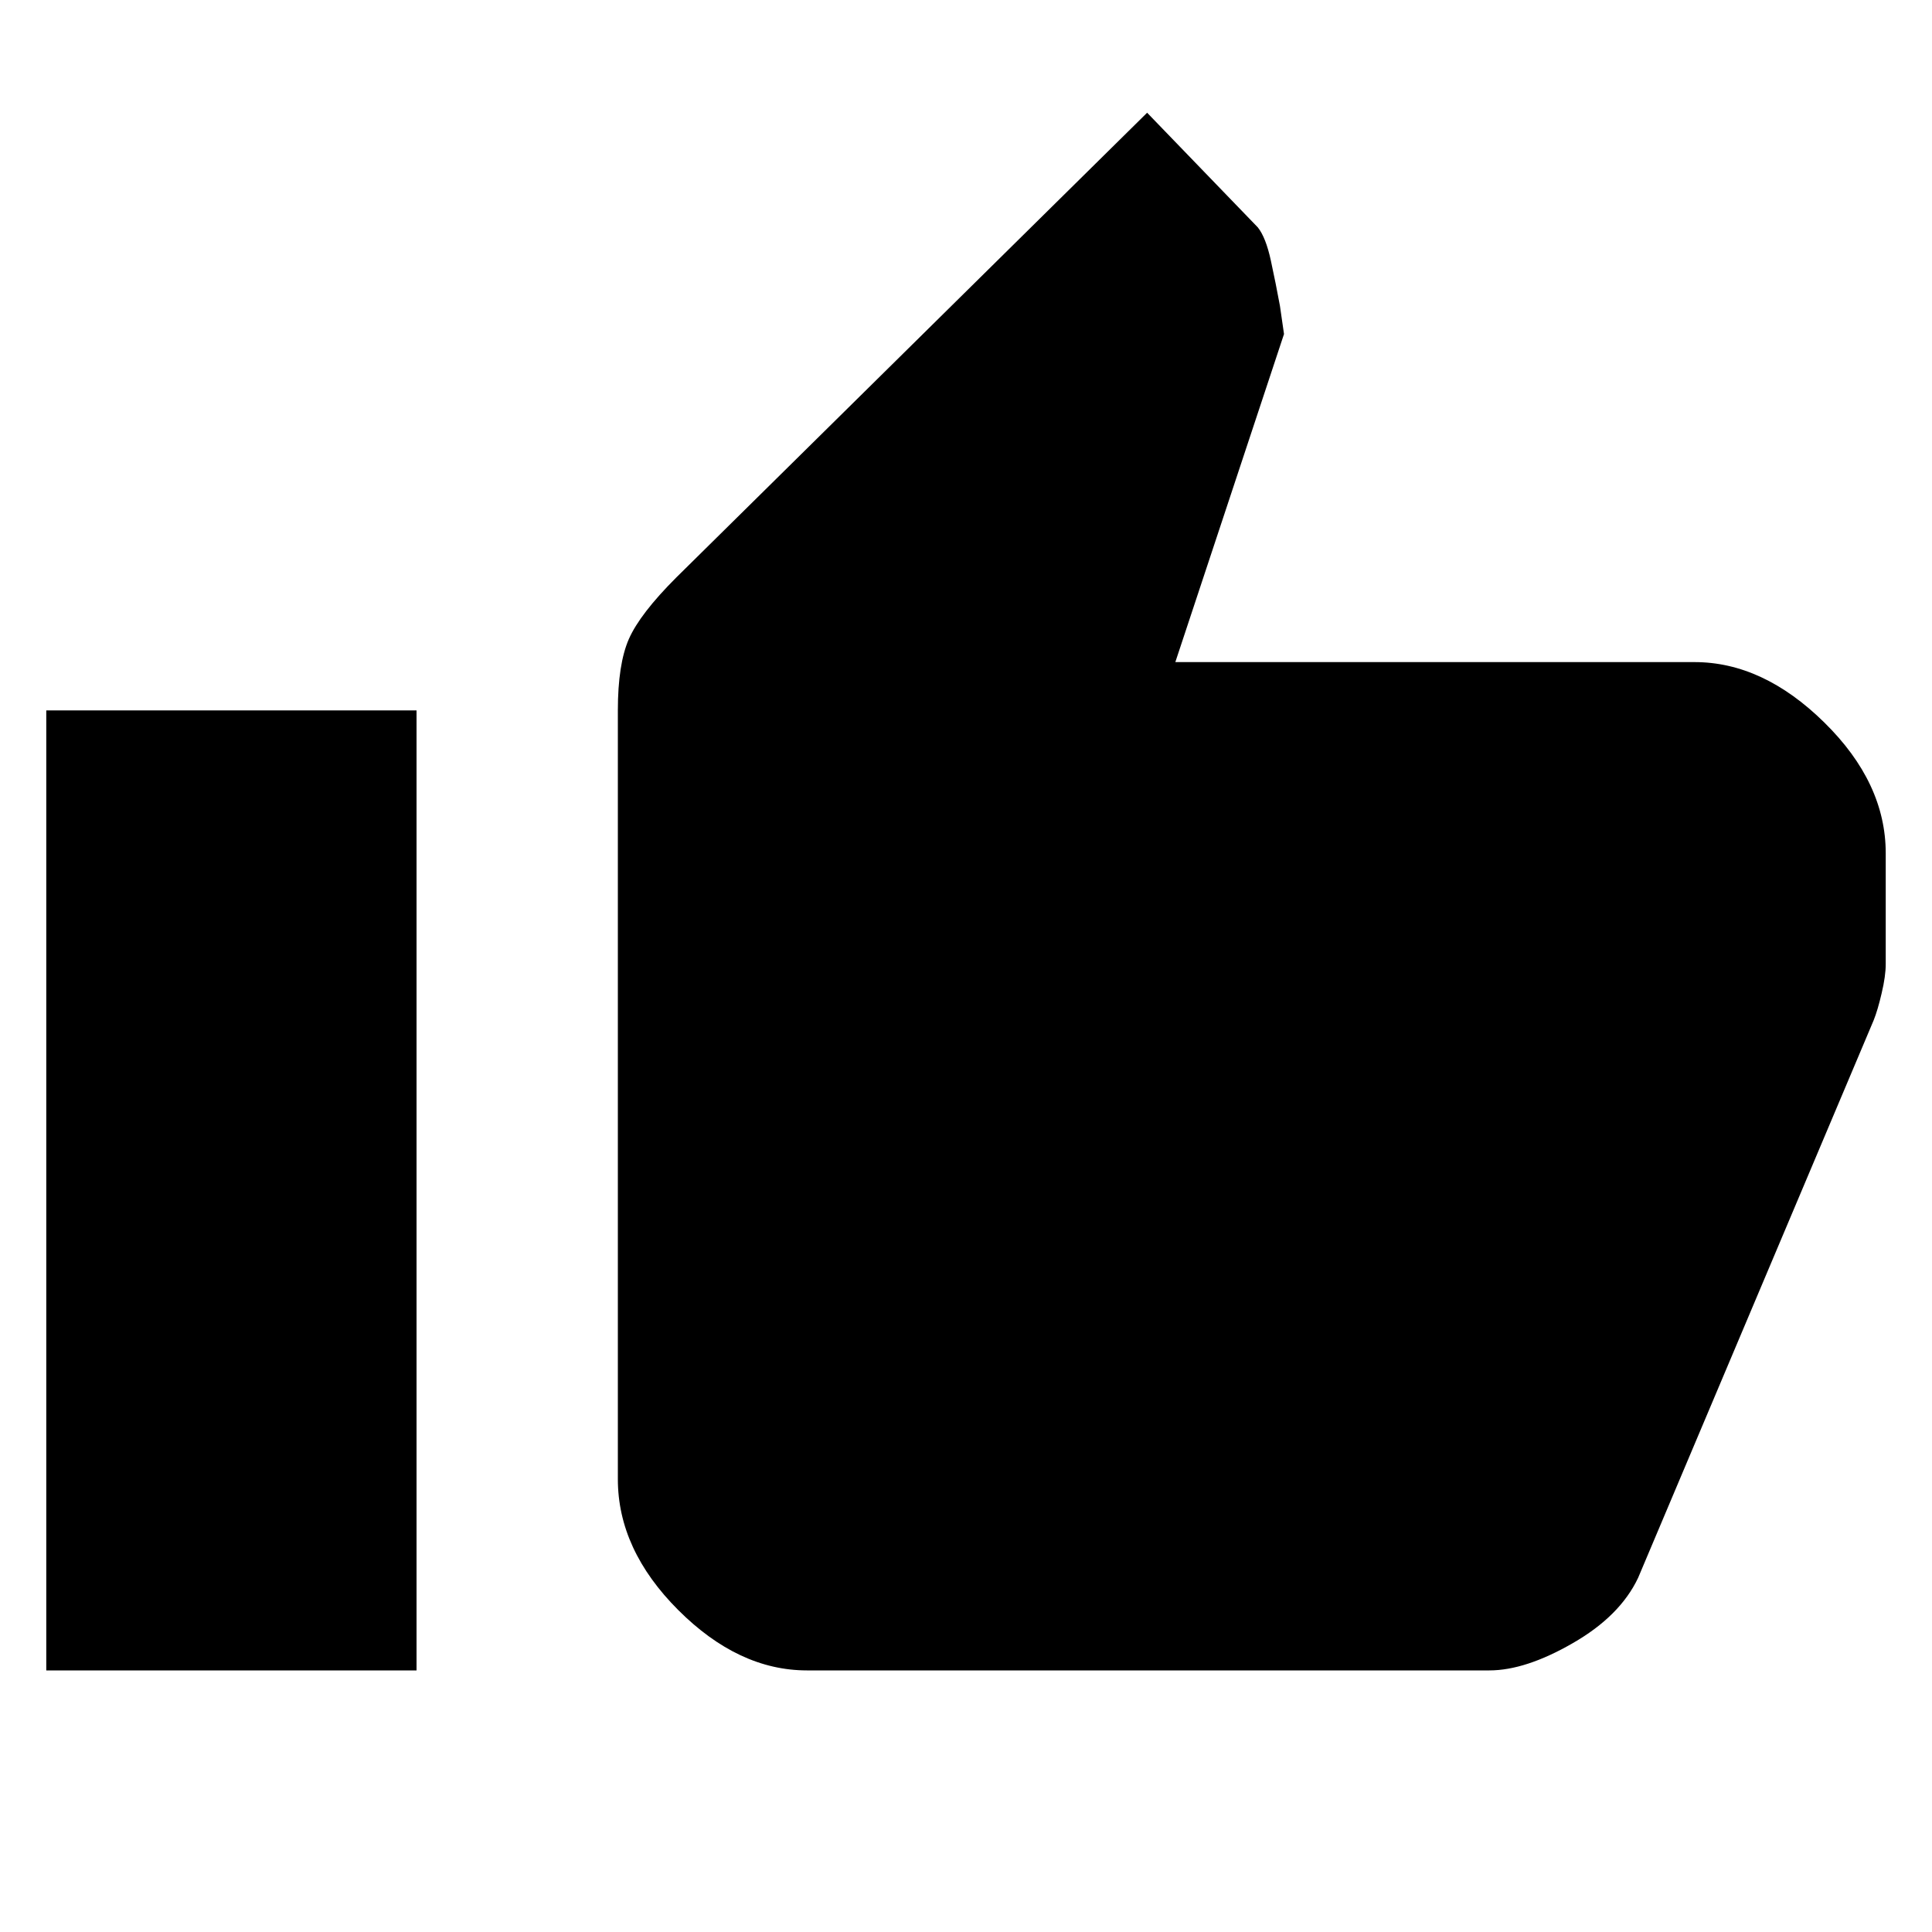 <svg xmlns="http://www.w3.org/2000/svg" height="20" width="20"><path d="M8.354 17.292Q7.646 17.292 7.021 16.667Q6.396 16.042 6.396 15.312V7.354Q6.396 6.875 6.51 6.615Q6.625 6.354 7 5.979L11.875 1.167L13.021 2.354Q13.104 2.458 13.156 2.698Q13.208 2.938 13.25 3.167L13.292 3.458L12.167 6.854H17.542Q18.25 6.854 18.885 7.479Q19.521 8.104 19.521 8.833V9.979Q19.521 10.104 19.479 10.281Q19.438 10.458 19.396 10.562L16.958 16.333Q16.771 16.729 16.281 17.01Q15.792 17.292 15.417 17.292ZM0.479 17.292H4.312V7.354H0.479Z"/></svg>